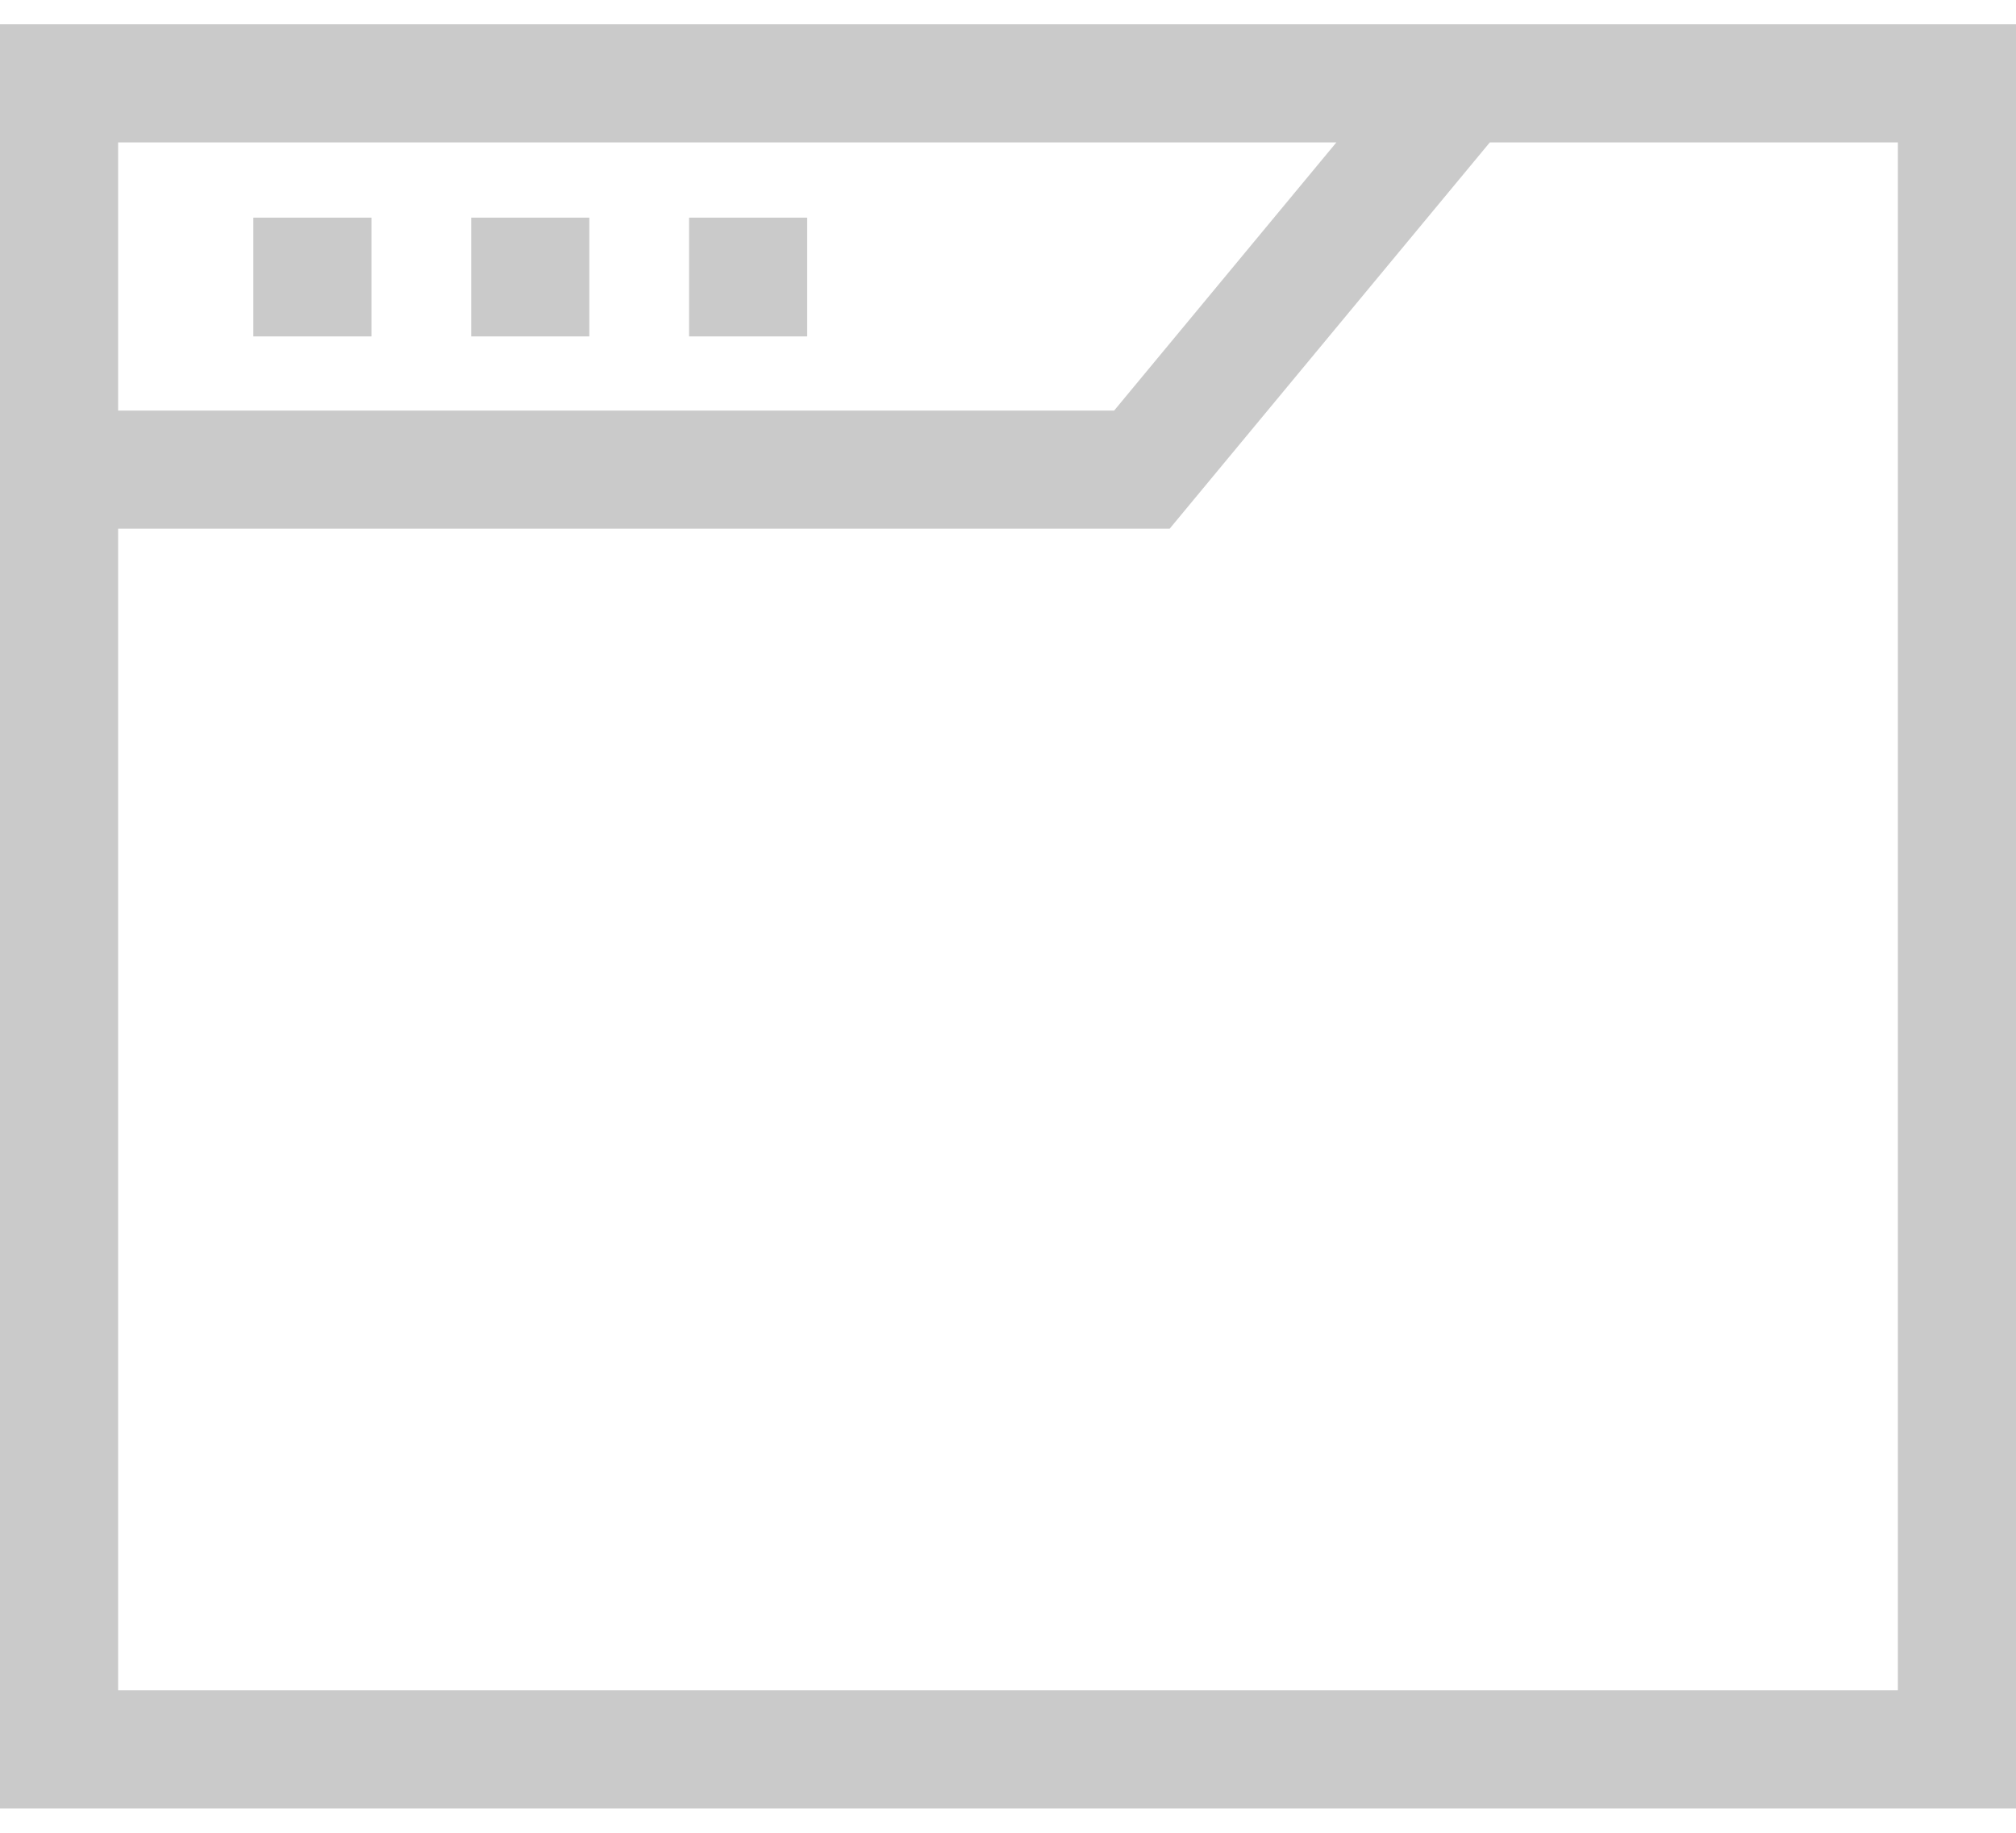 <svg width="44" height="40" viewBox="0 0 44 40" xmlns="http://www.w3.org/2000/svg"><path d="M0 0.53V39.469H44V0.53H0ZM29.167 3.108L24.316 8.961H2.578V3.108H29.167ZM41.422 36.891H2.578V11.539H25.528L32.516 3.108H41.422V36.891Z" fill="#cacaca"/><path d="M5.529 4.75H8.107V7.342H5.529V4.75Z" fill="#cacaca"/><path d="M10.284 4.75H12.862V7.342H10.284V4.75Z" fill="#cacaca"/><path d="M15.039 4.75H17.617V7.342H15.039V4.75Z" fill="#cacaca"/></svg>